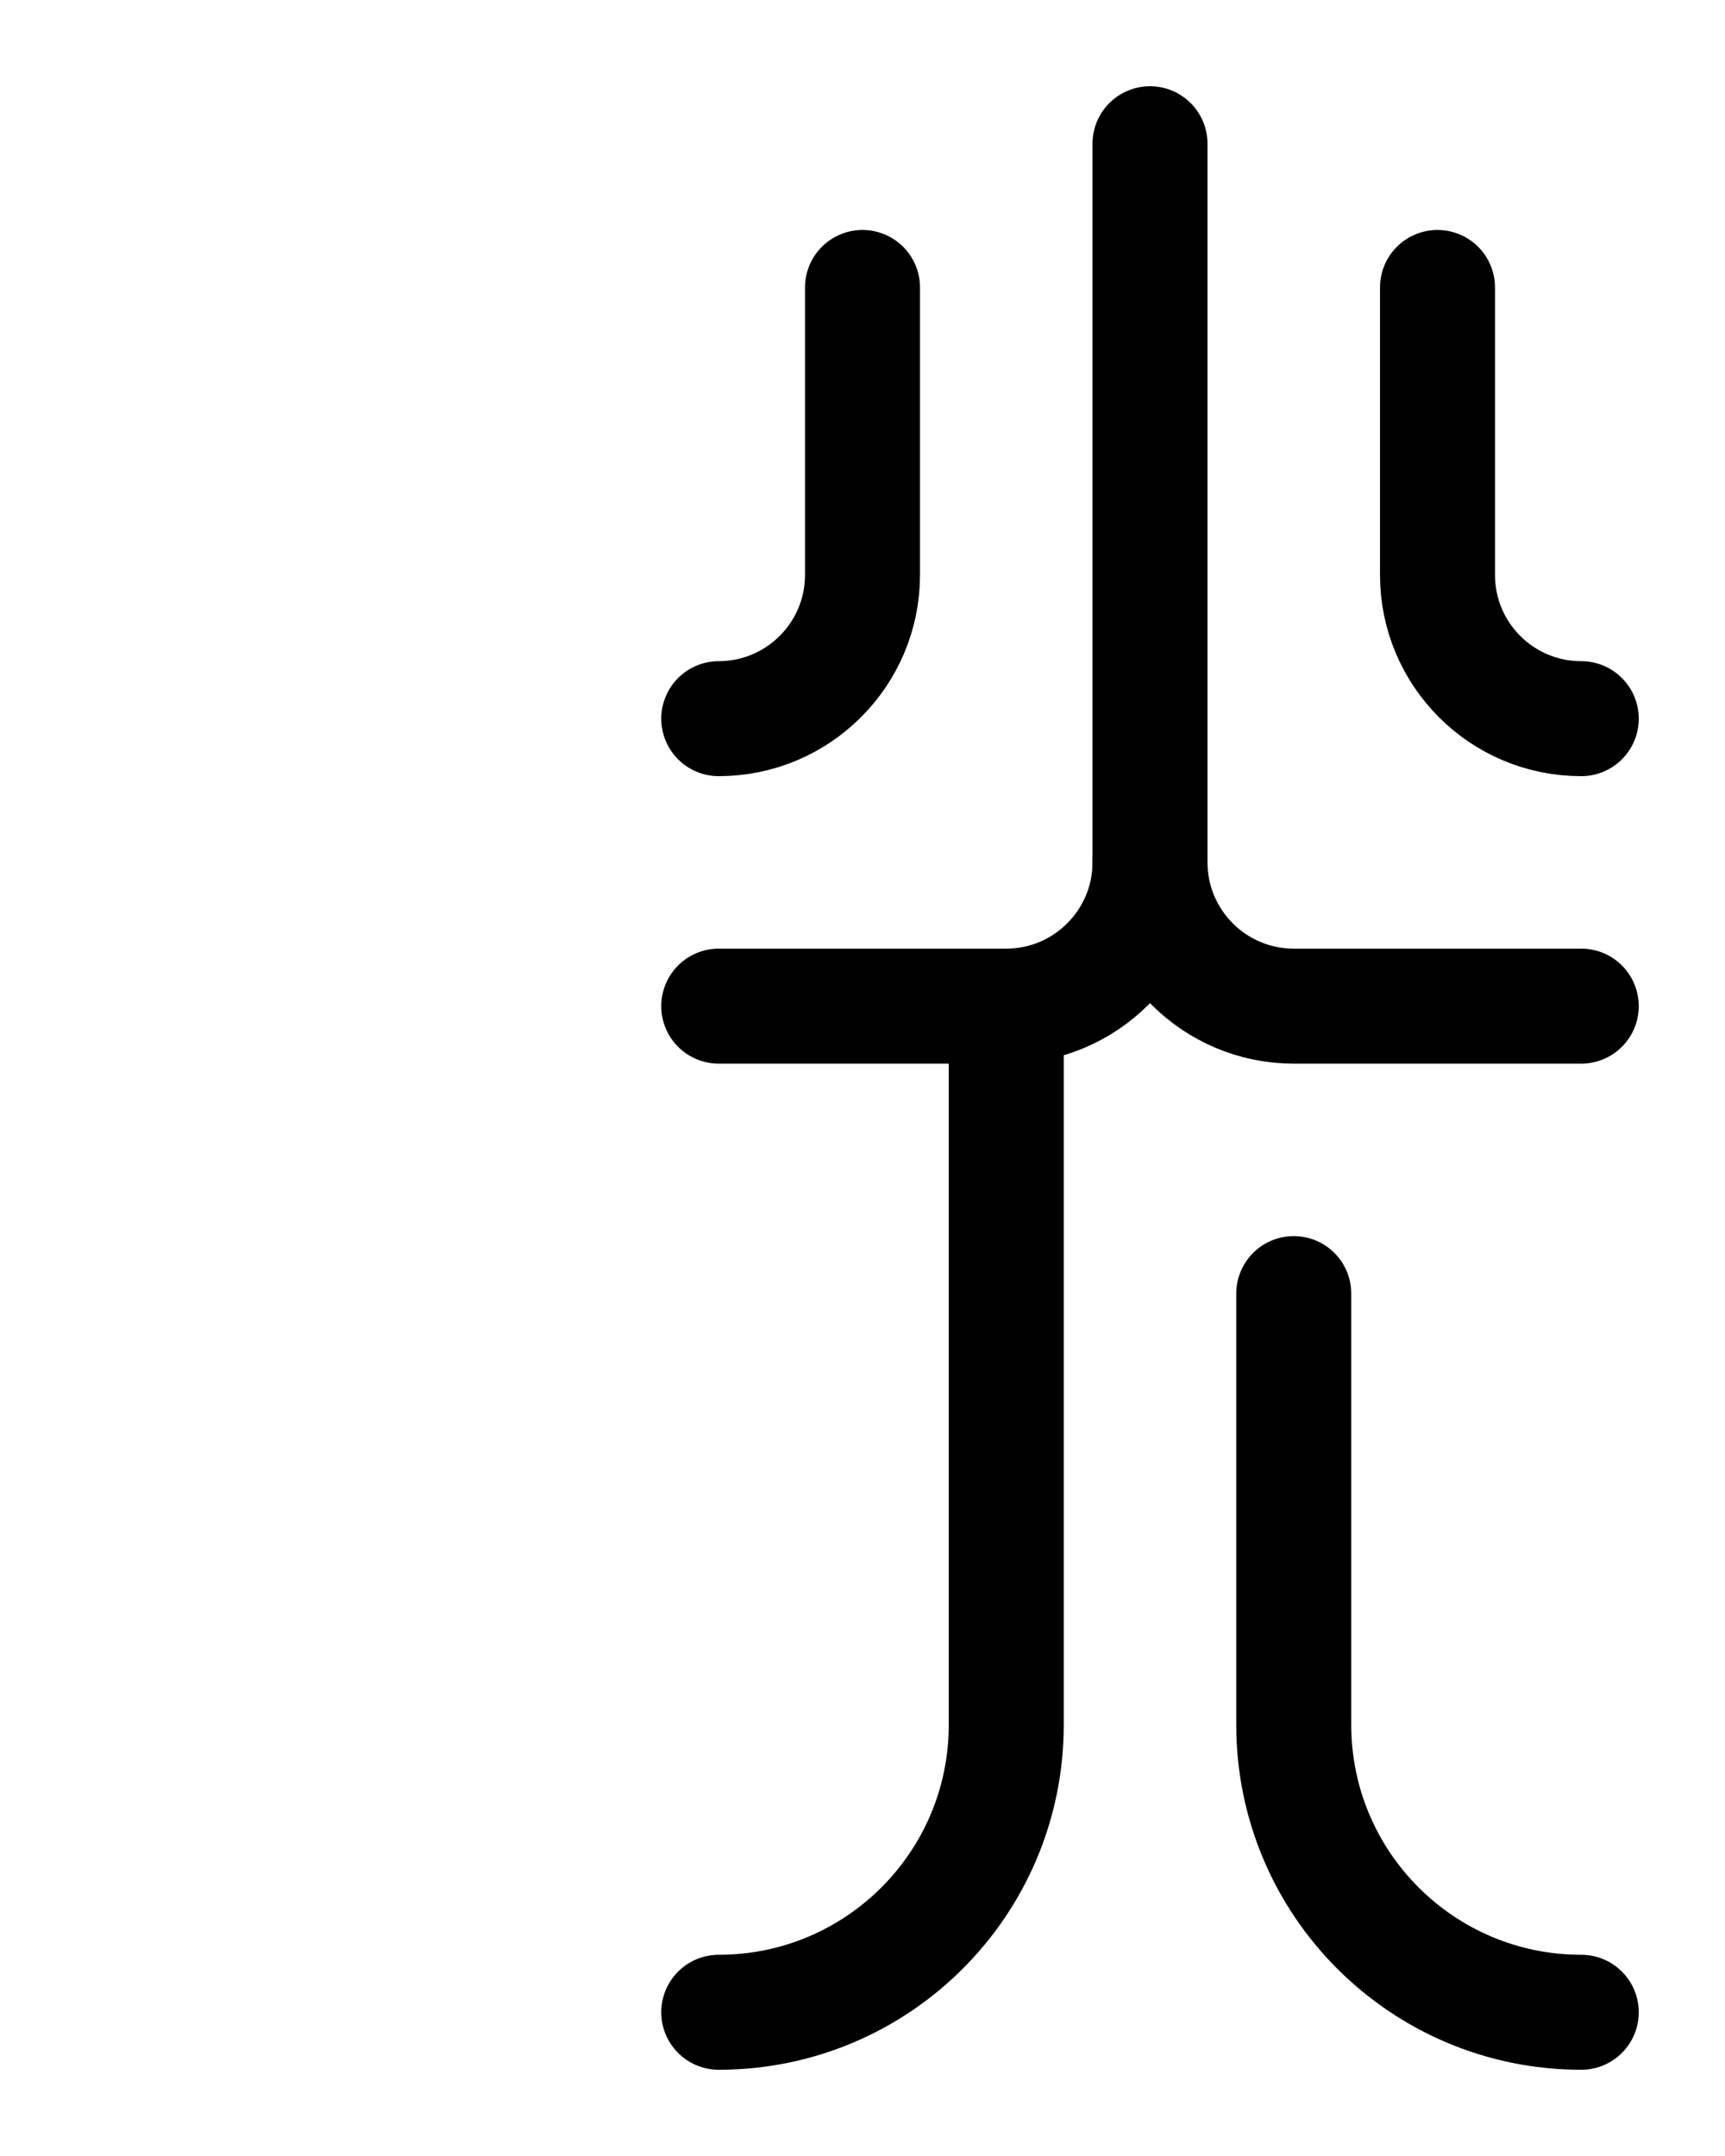 <?xml version="1.0" encoding="utf-8"?>
<!-- Generator: Adobe Illustrator 26.0.0, SVG Export Plug-In . SVG Version: 6.00 Build 0)  -->
<svg version="1.1" id="图层_1" xmlns="http://www.w3.org/2000/svg" xmlns:xlink="http://www.w3.org/1999/xlink" x="0px" y="0px"
	 viewBox="0 0 720 900" style="enable-background:new 0 0 720 900;" xml:space="preserve">
<style type="text/css">
	.st0{fill:none;stroke:#000000;stroke-width:48;stroke-linecap:round;stroke-linejoin:round;stroke-miterlimit:10;}
</style>
<path class="st0" d="M480,60v300c0,33.1-26.9,60-60,60H300"/>
<path class="st0" d="M360,120v120c0,33.1-26.9,60-60,60"/>
<path class="st0" d="M600,120v120c0,33.1,26.8,60,60,60"/>
<path class="st0" d="M300,840c66.3,0,120-53.7,120-120V420"/>
<path class="st0" d="M540,540v180c0,66.3,53.7,120,120,120"/>
<path class="st0" d="M480,360c0,33.1,26.9,60,60,60h120"/>
</svg>
